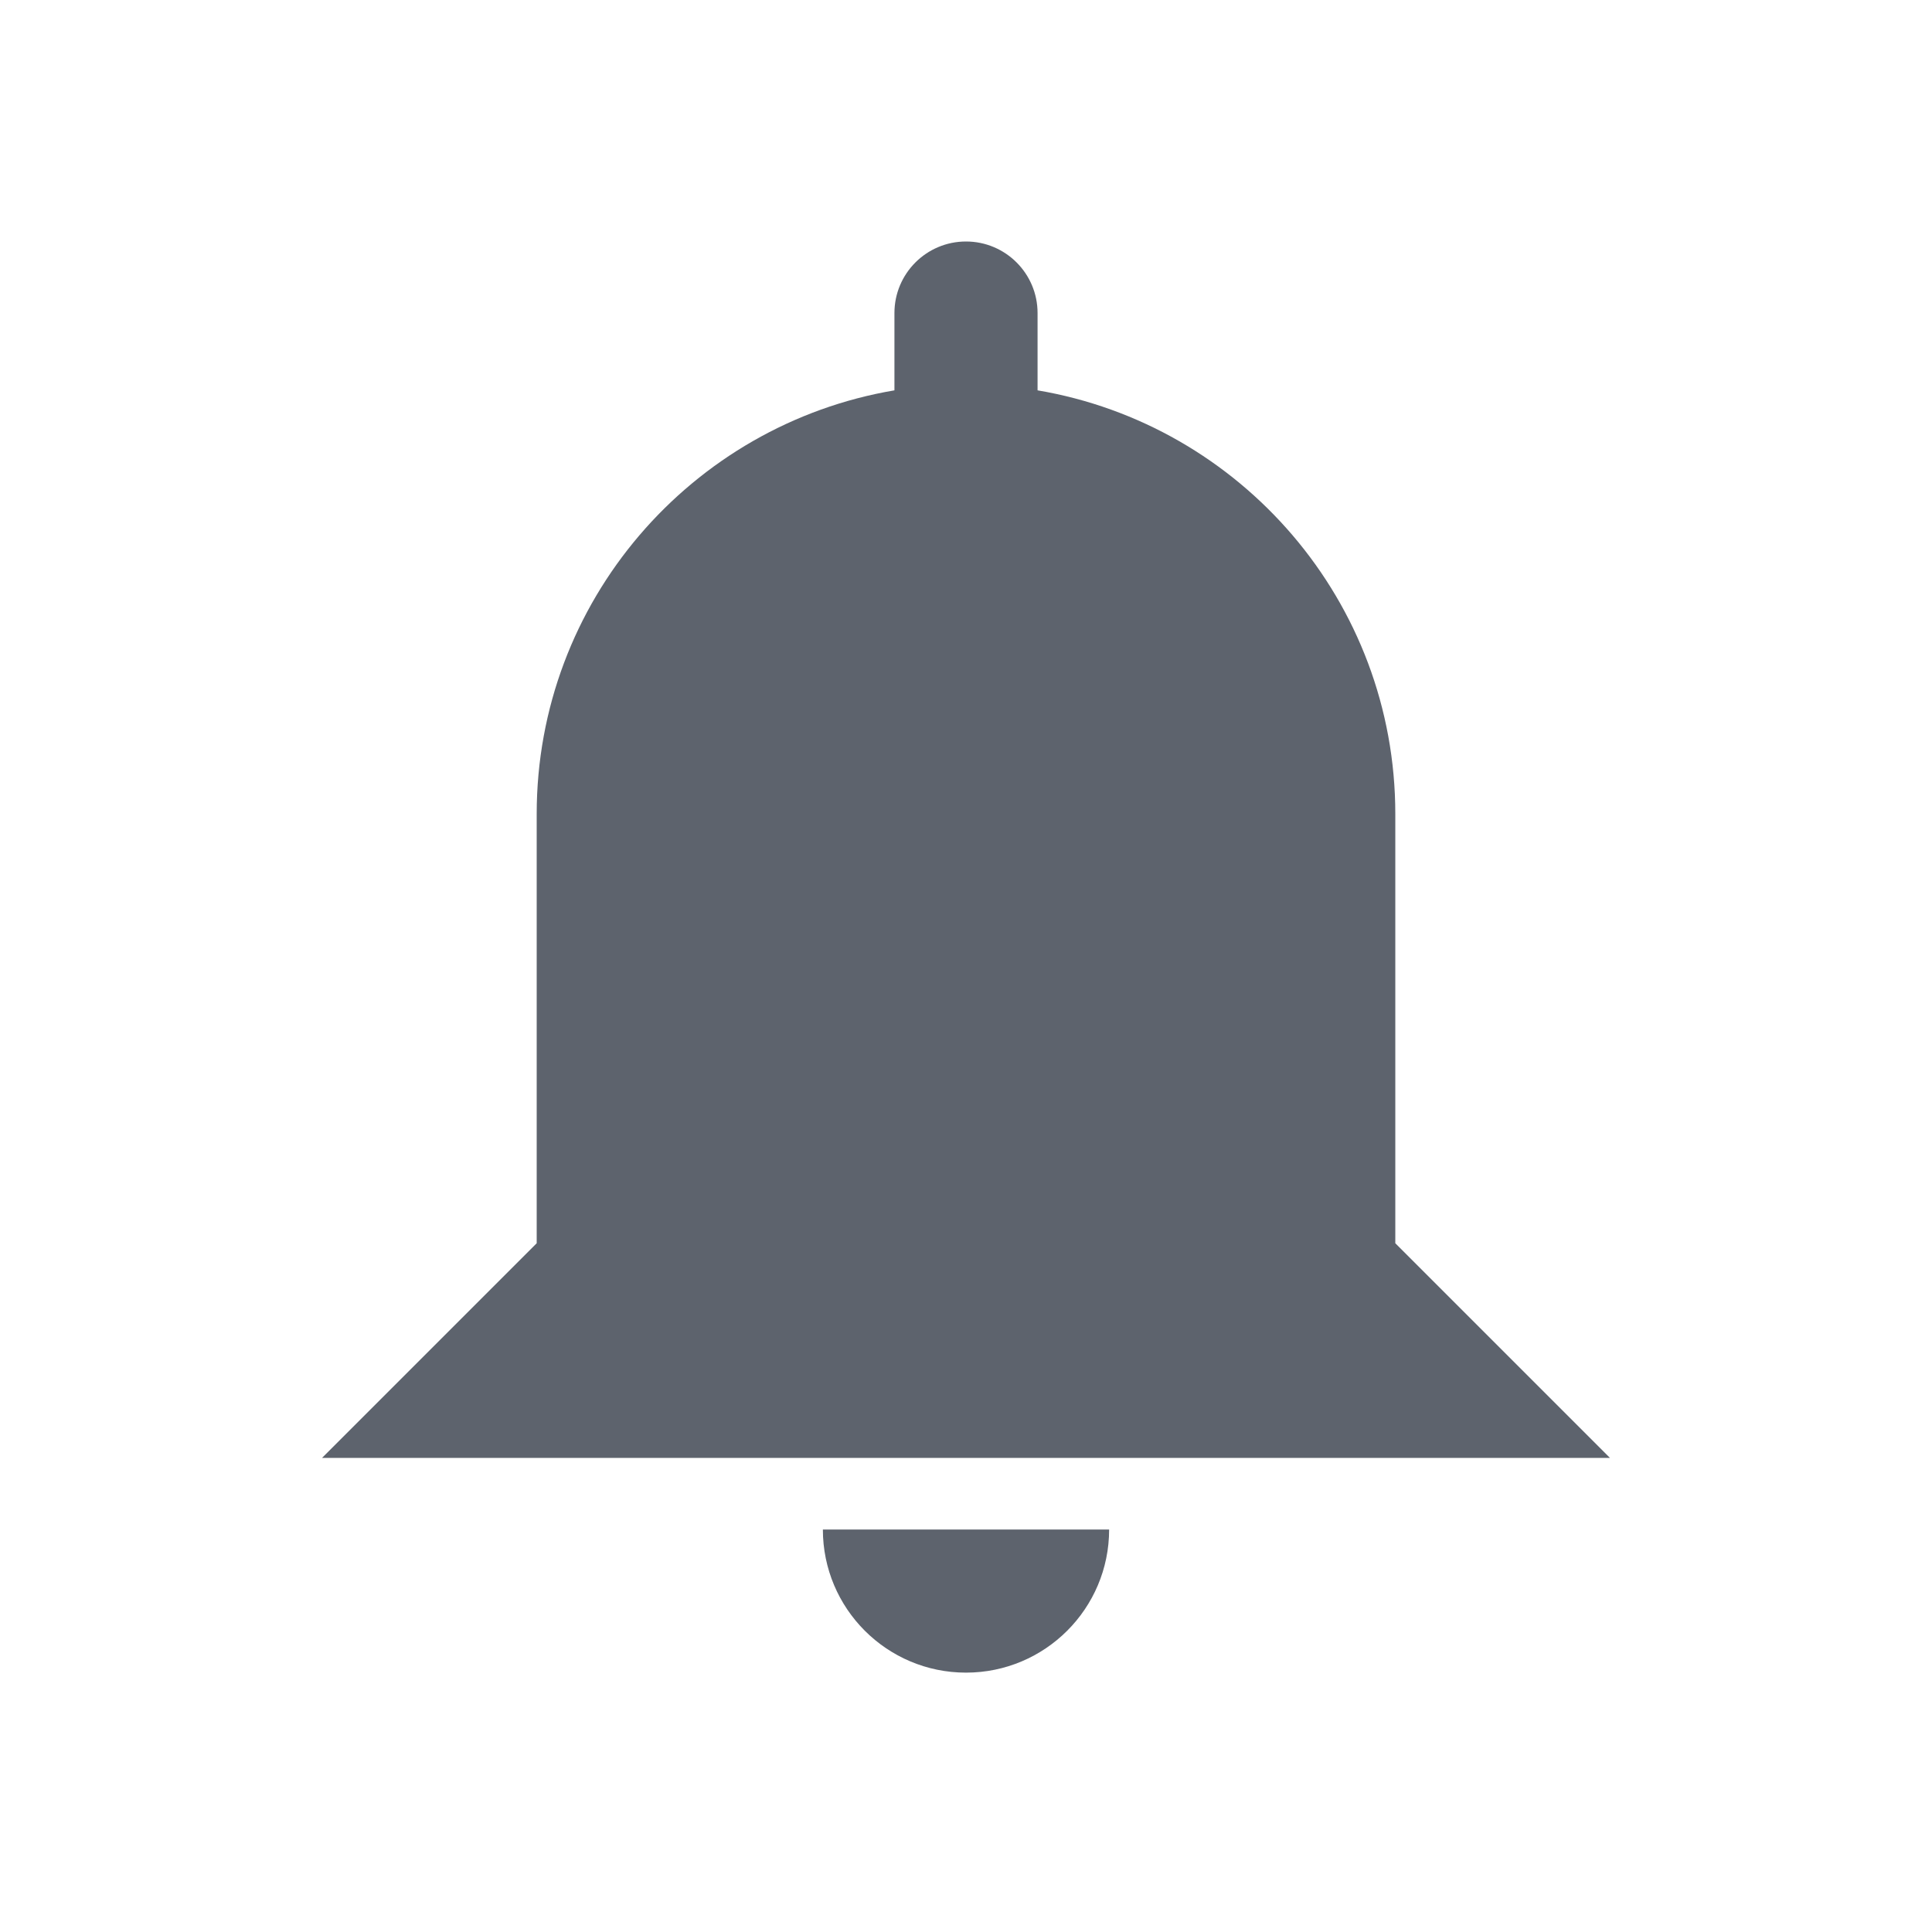 <svg width="24" height="24" viewBox="0 0 24 24" fill="none" xmlns="http://www.w3.org/2000/svg">
<path fill-rule="evenodd" clip-rule="evenodd" d="M13.778 19C13.778 19.982 12.982 20.778 12 20.778C11.018 20.778 10.222 19.982 10.222 19H13.778ZM12 3C12.491 3 12.889 3.398 12.889 3.889V4.849C15.413 5.276 17.333 7.471 17.333 10.111V15.444L20 18.111H4L6.667 15.444V10.111C6.667 7.471 8.587 5.276 11.111 4.849V3.889C11.111 3.398 11.509 3 12 3Z" fill="#5D636D"/>
</svg>
